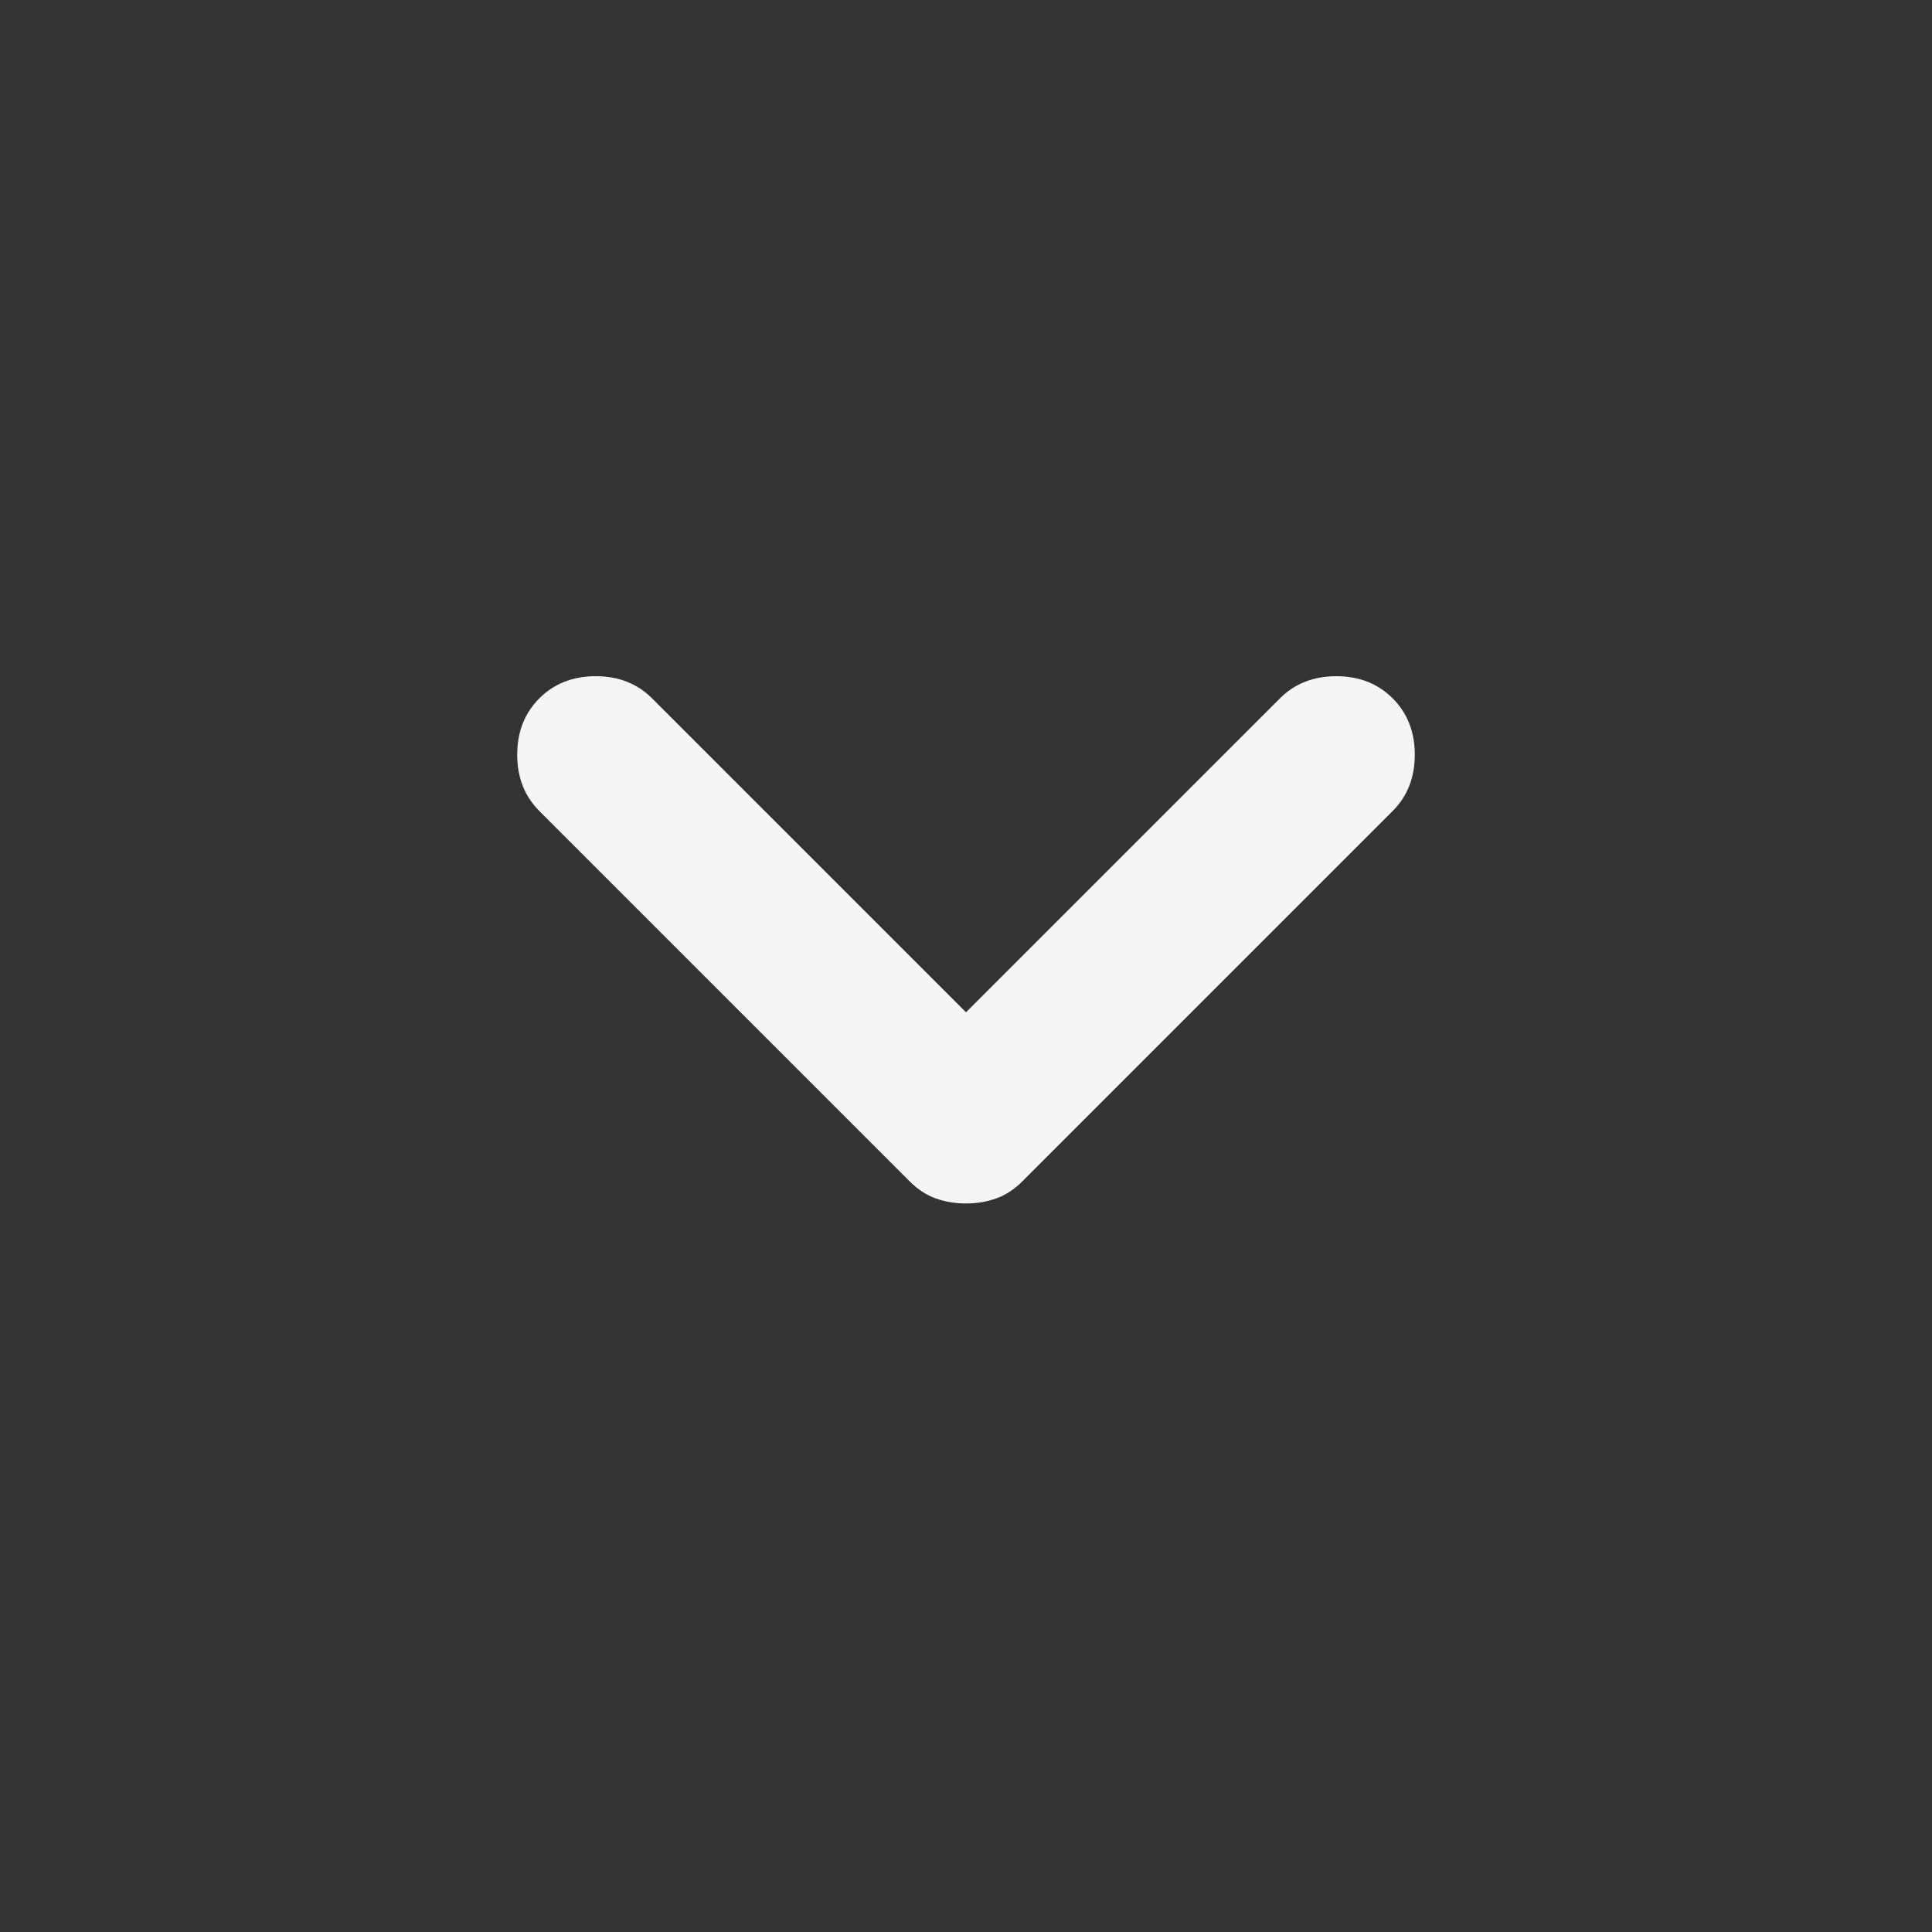 <svg xmlns="http://www.w3.org/2000/svg" height="24" viewBox="0 -960 960 960" width="24" fill="#f5f5f7">
    <rect x="0" y="-960" width="960" height="960" fill="#333333" stroke="none"/>
    <path d="M480-362q-8 0-15-2.5t-13-8.5L268-557q-11-11-11-28t11-28q11-11 28-11t28 11l156 156 156-156q11-11 28-11t28 11q11 11 11 28t-11 28L508-373q-6 6-13 8.5t-15 2.5Z" />
</svg>